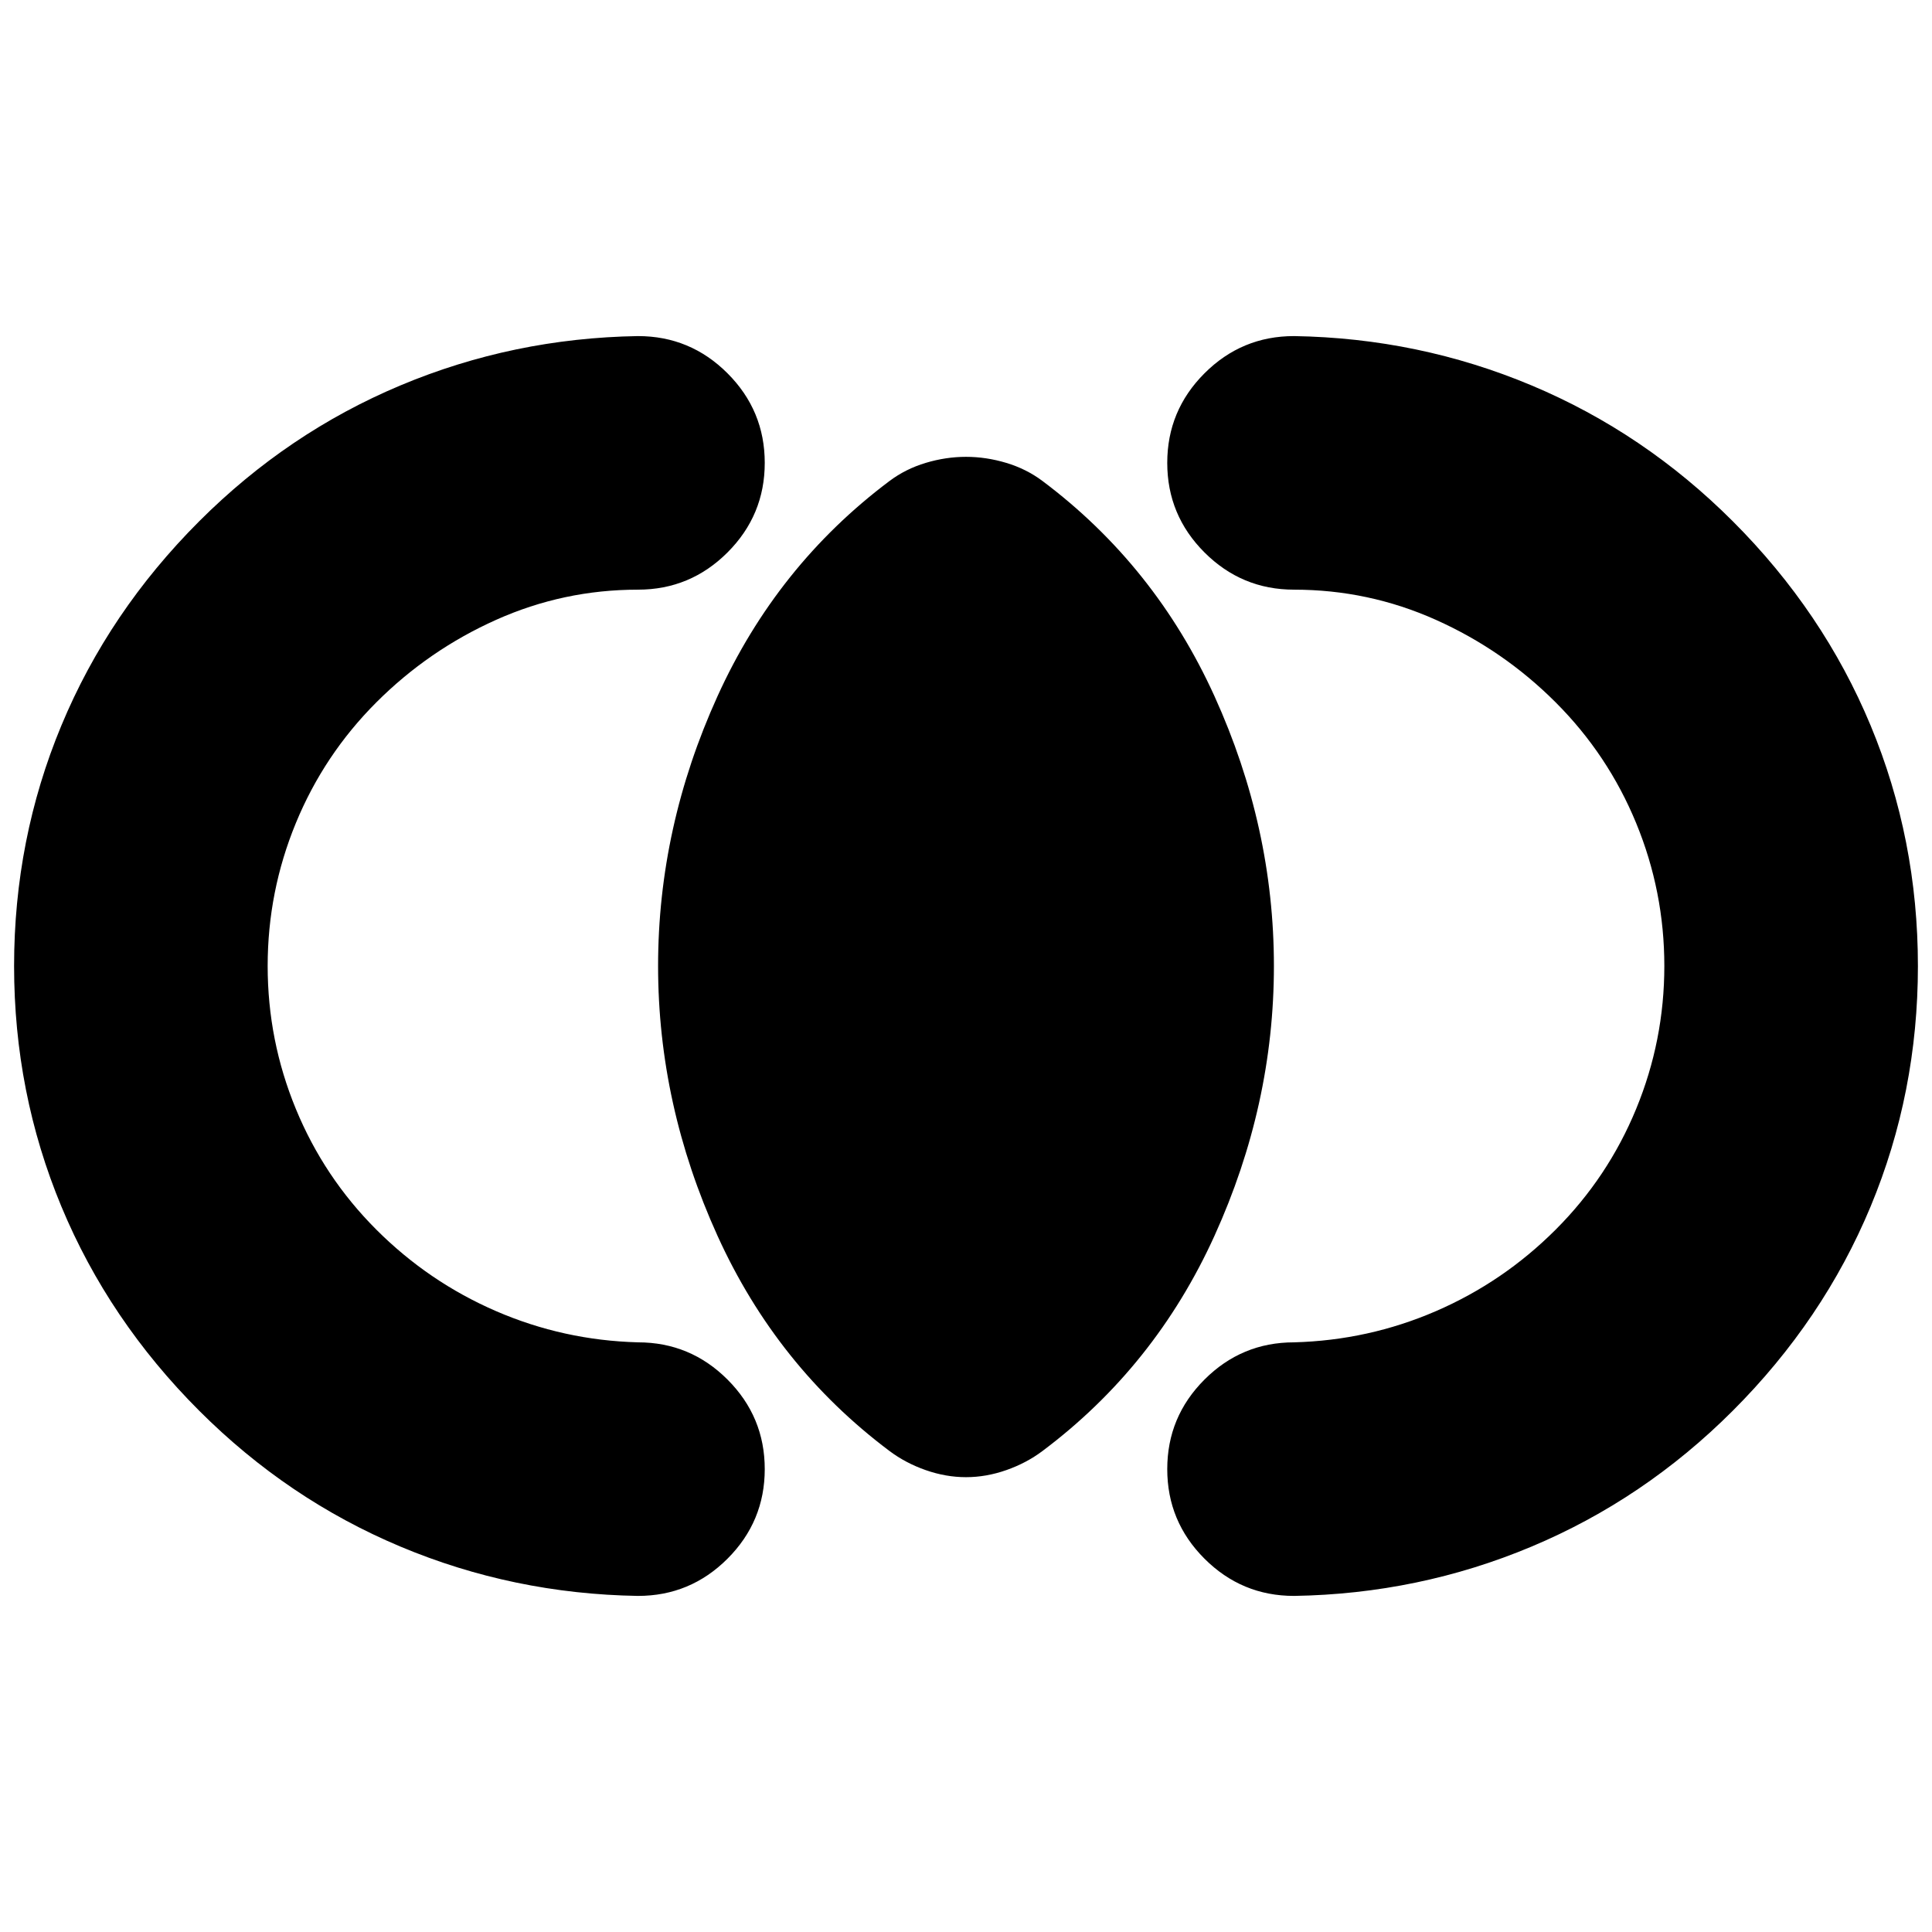 <svg xmlns="http://www.w3.org/2000/svg" height="24" viewBox="0 -960 960 960" width="24"><path d="M7-480q0-63 23.5-119.5T99-701q44-44 100-67.5T317-793q26 0 44.5 18.5T380-730q0 26-18.5 44.5T317-667q-37 0-70.5 15T187-611q-26 26-40 60t-14 71q0 37 14 71t40 60q26 26 59.5 40.5T317-293q26 0 44.5 18.5T380-230q0 26-18.5 44.5T317-167q-62-1-118-24.5T99-259q-45-45-68.5-101.5T7-480Zm946 0q0 63-23.5 119.5T861-259q-44 44-100 67.5T643-167q-26 0-44.5-18.5T580-230q0-26 18.5-44.5T643-293q37-1 70.5-15.5T773-349q26-26 40-60t14-71q0-37-14-71t-40-60q-26-26-59.5-41T643-667q-26 0-44.5-18.5T580-730q0-26 18.5-44.5T643-793q62 1 118 24.5T861-701q45 45 68.5 101.5T953-480ZM480-226q-10 0-20-3.5t-18-9.5q-56-42-85.5-107T327-480q0-69 29.5-134T442-721q8-6 18-9t20-3q10 0 20 3t18 9q56 42 85.5 107T633-480q0 69-29.5 134T518-239q-8 6-18 9.5t-20 3.5Z"/></svg>